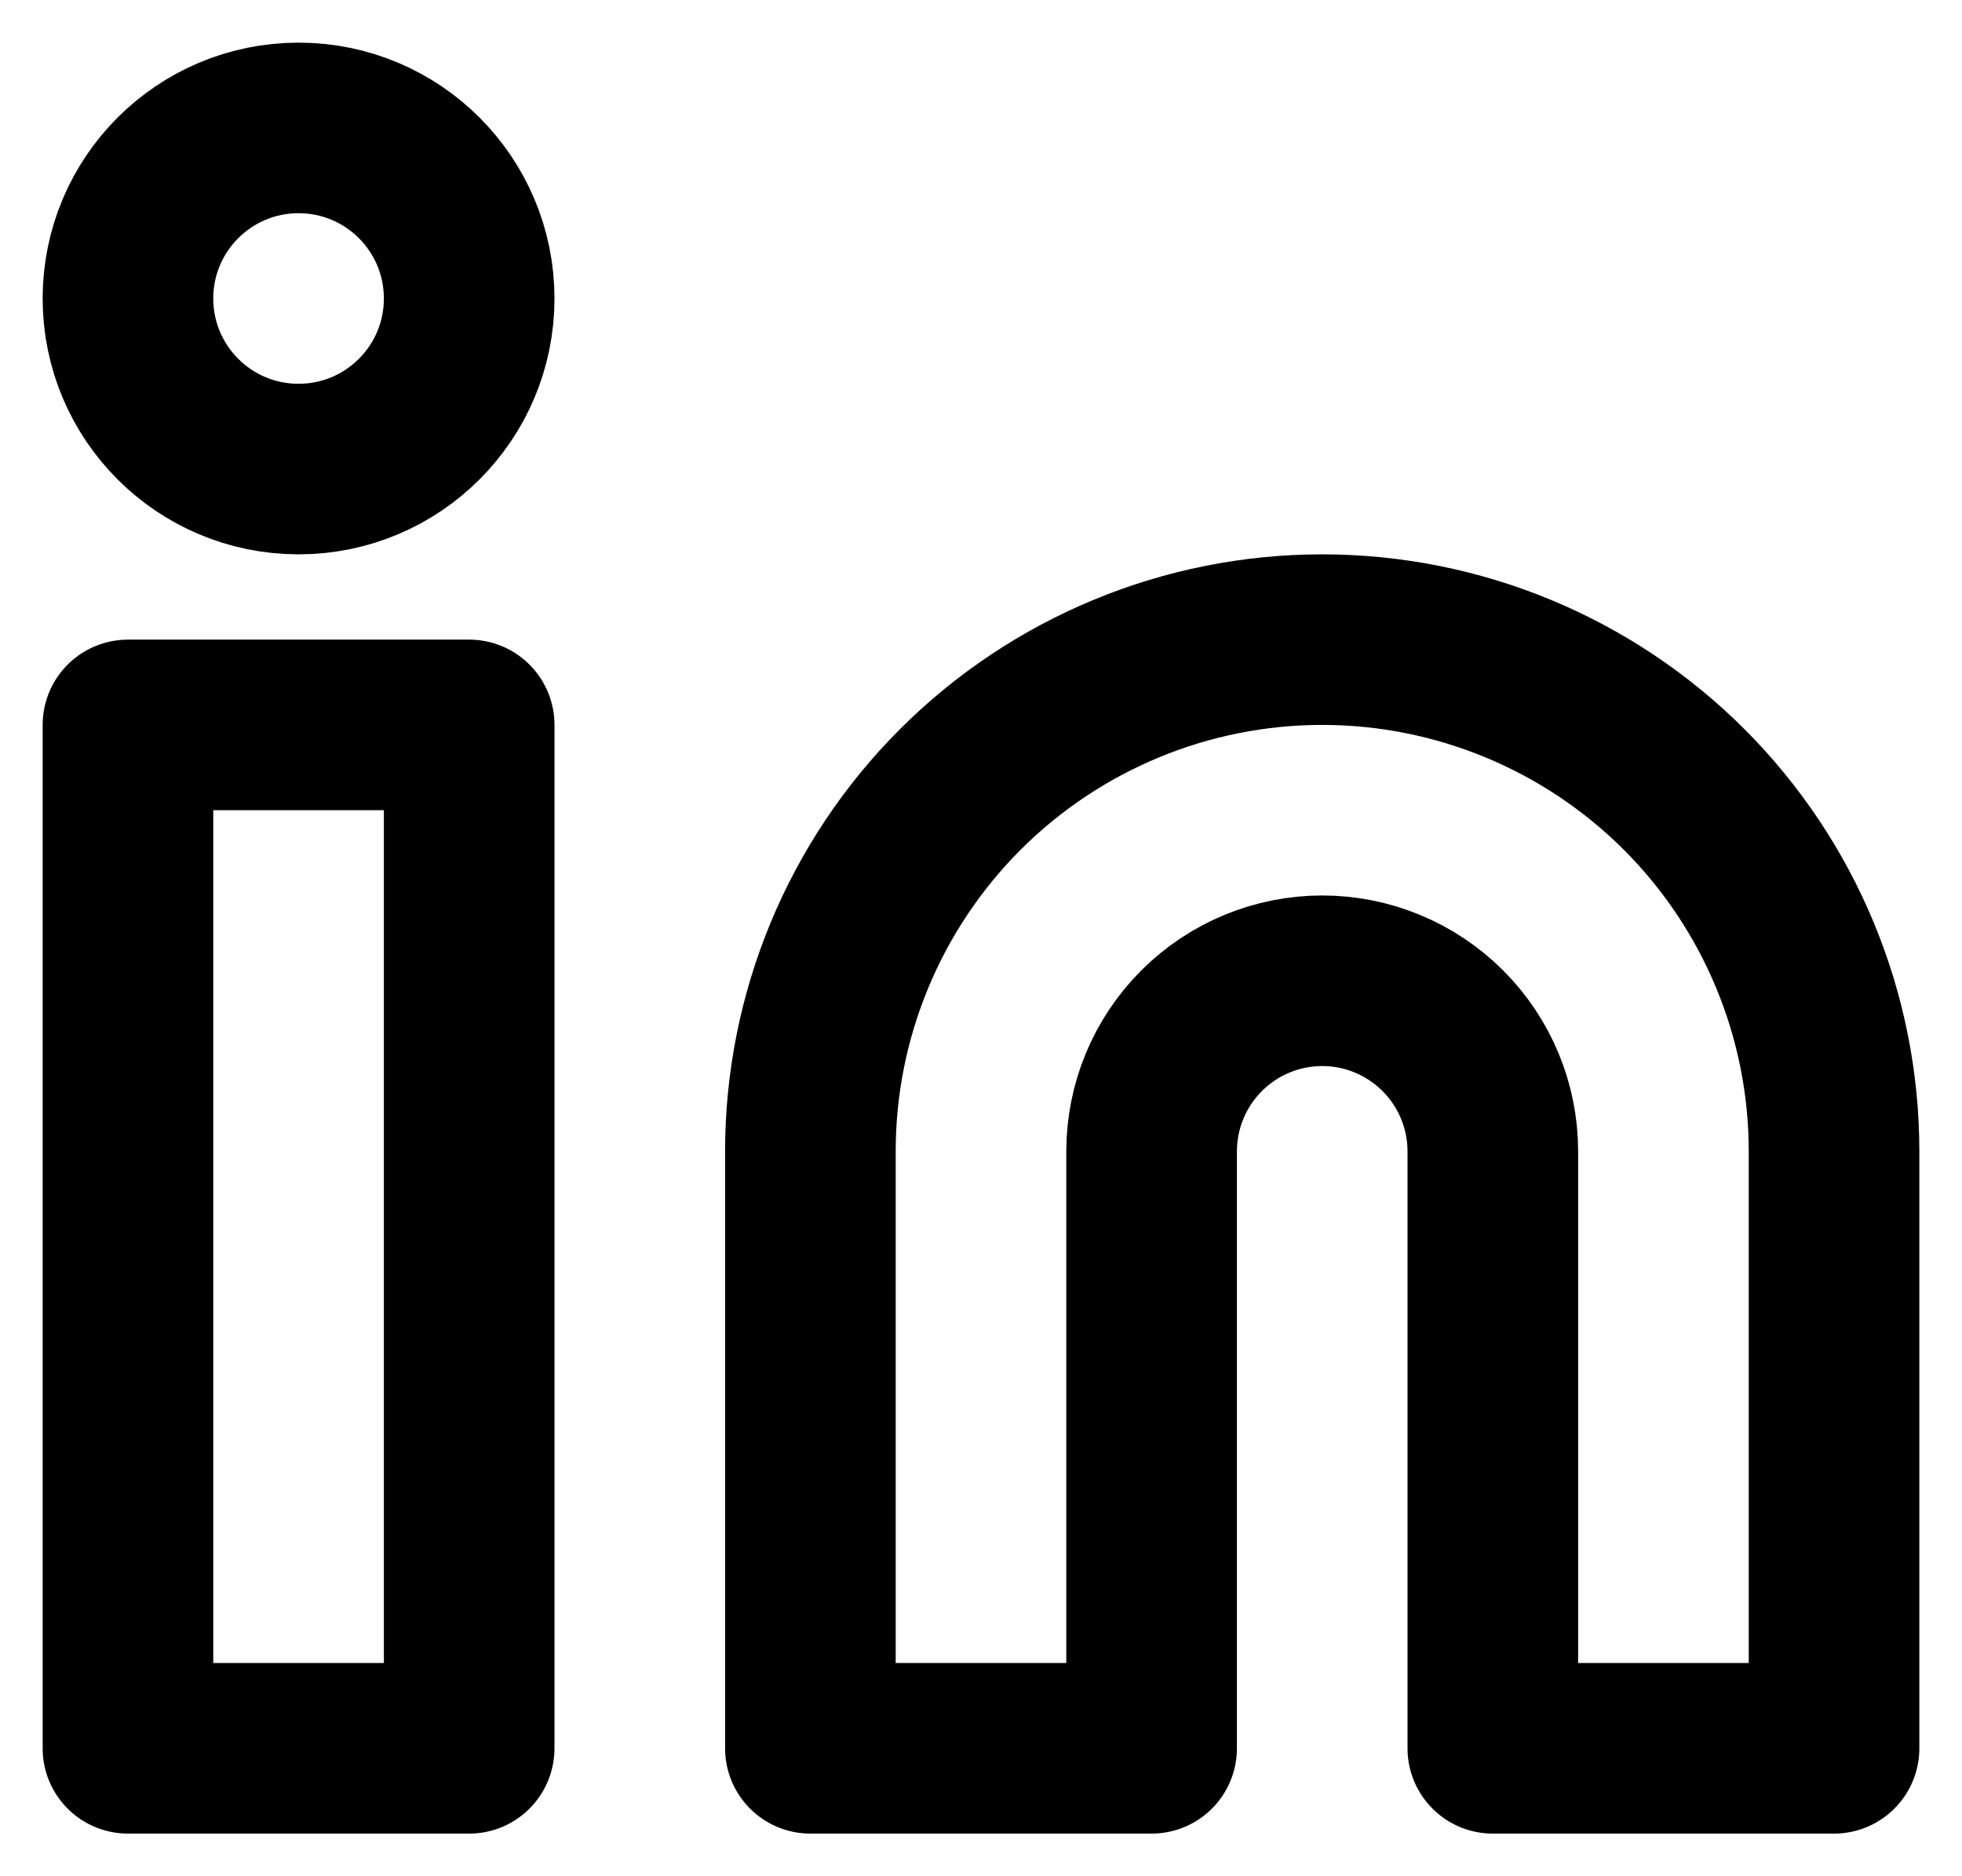 <svg width="23" height="22" viewBox="0 0 23 22" fill="none" xmlns="http://www.w3.org/2000/svg">
<path d="M15.5 7.5C17.091 7.5 18.617 8.132 19.743 9.257C20.868 10.383 21.5 11.909 21.5 13.5V20.5H17.5V13.5C17.5 12.97 17.289 12.461 16.914 12.086C16.539 11.711 16.03 11.5 15.5 11.5C14.97 11.5 14.461 11.711 14.086 12.086C13.711 12.461 13.5 12.97 13.5 13.5V20.5H9.5V13.5C9.5 11.909 10.132 10.383 11.257 9.257C12.383 8.132 13.909 7.5 15.5 7.5Z" stroke="black" stroke-width="2" stroke-linecap="round" stroke-linejoin="round"/>
<path d="M5.5 8.5H1.5V20.5H5.5V8.5Z" stroke="black" stroke-width="2" stroke-linecap="round" stroke-linejoin="round"/>
<path d="M3.5 5.5C4.605 5.5 5.5 4.605 5.5 3.5C5.5 2.395 4.605 1.5 3.5 1.5C2.395 1.5 1.5 2.395 1.5 3.5C1.5 4.605 2.395 5.5 3.5 5.5Z" stroke="black" stroke-width="2" stroke-linecap="round" stroke-linejoin="round"/>
</svg>
